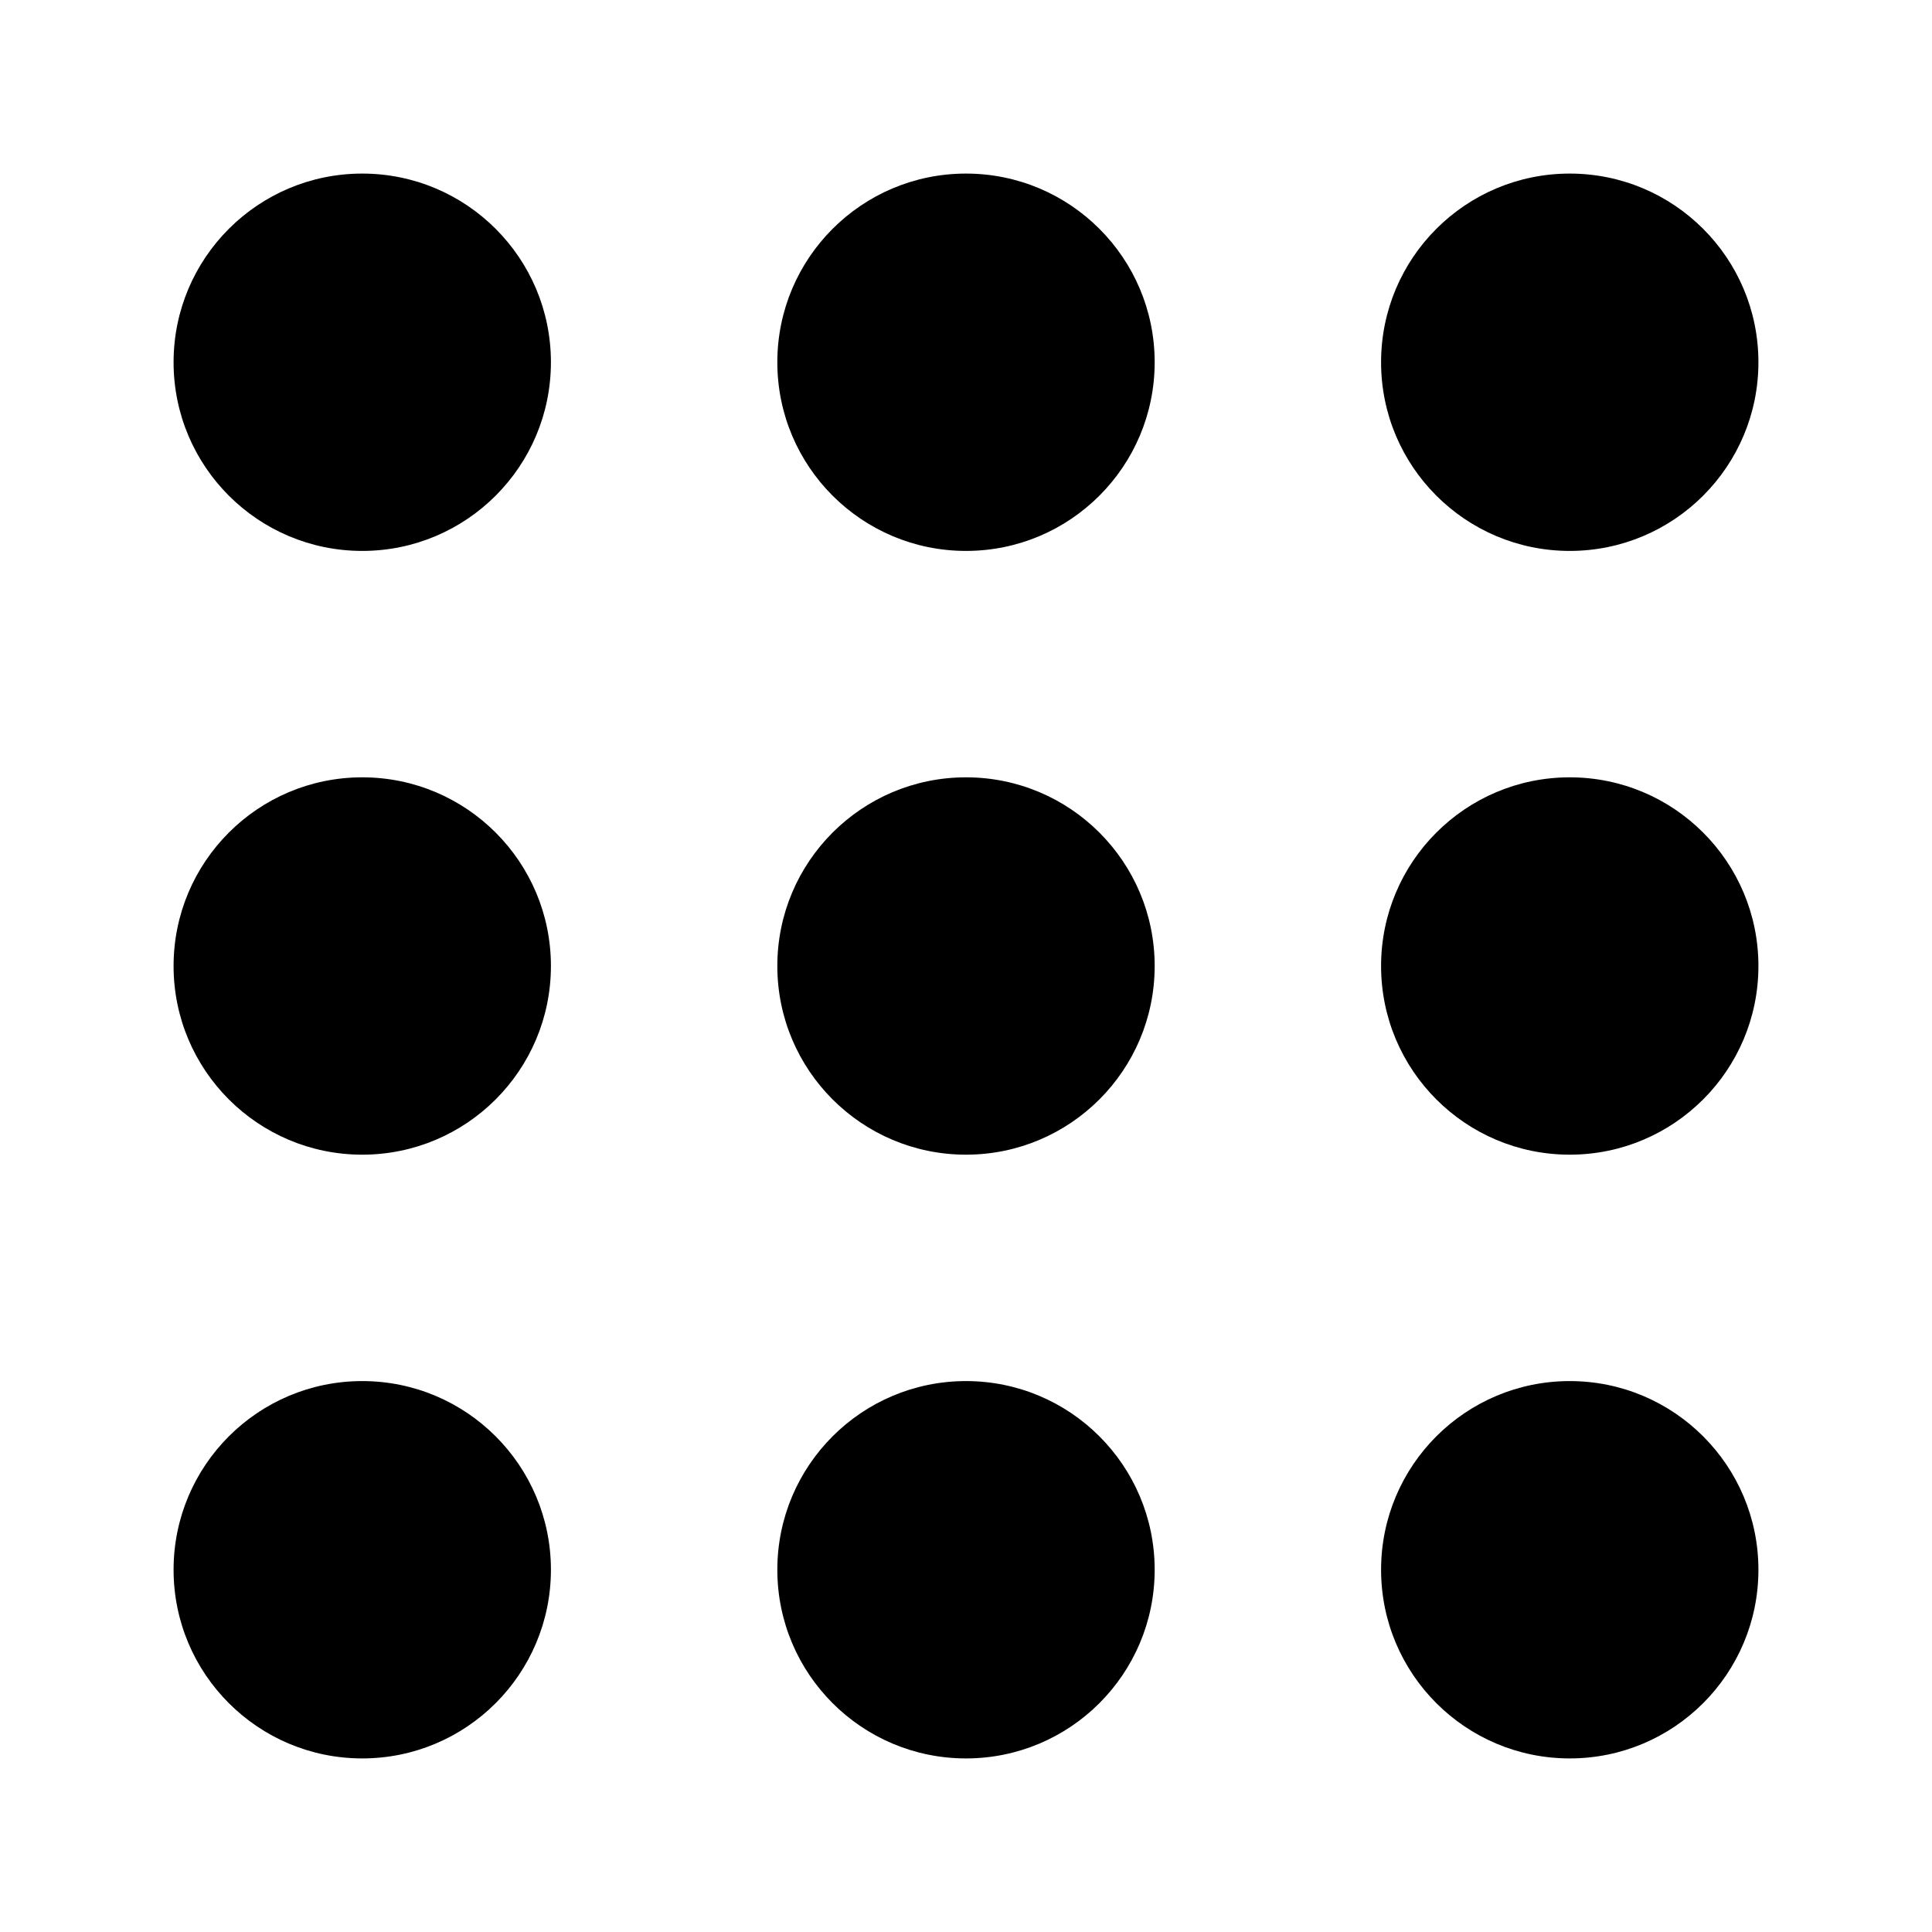 <svg viewBox="0 0 1024 1024" xmlns="http://www.w3.org/2000/svg">
    <circle cx="192" cy="192" r="100"/>
    <circle cx="512" cy="192" r="100"/>
    <circle cx="832" cy="192" r="100"/>
    <circle cx="192" cy="512" r="100"/>
    <circle cx="512" cy="512" r="100"/>
    <circle cx="832" cy="512" r="100"/>
    <circle cx="192" cy="832" r="100"/>
    <circle cx="512" cy="832" r="100"/>
    <circle cx="832" cy="832" r="100"/>
</svg>
